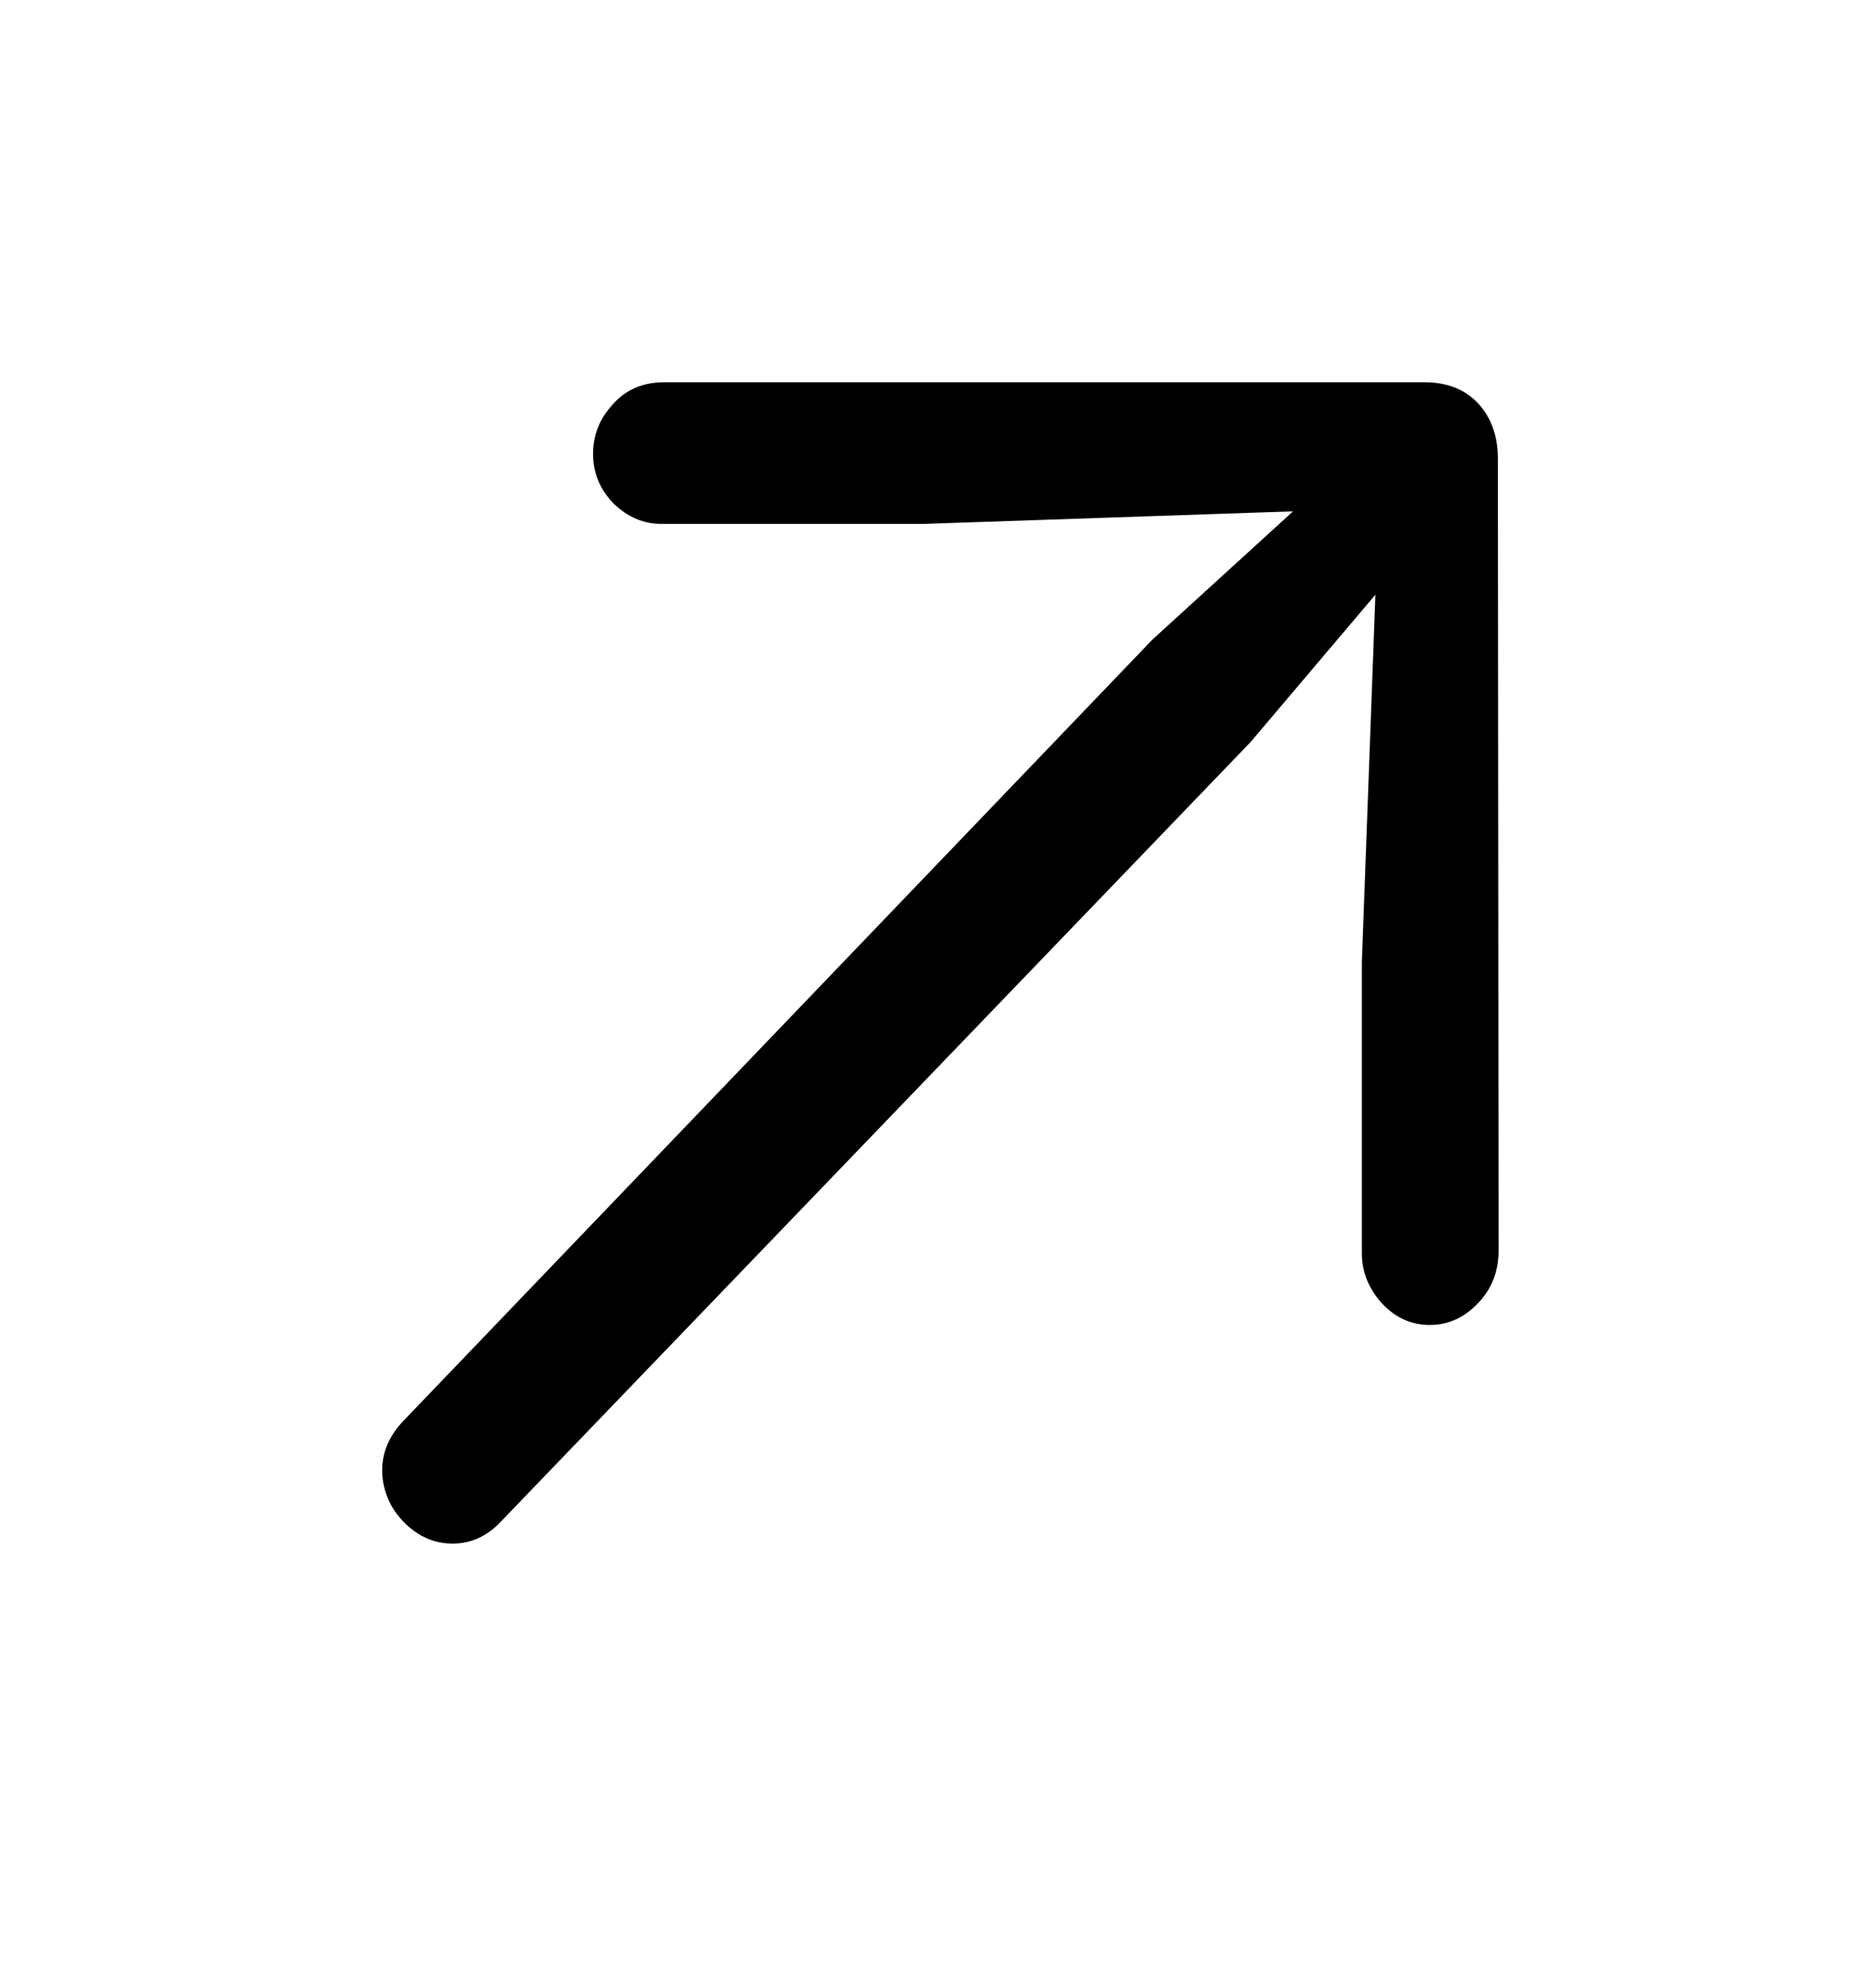 <svg width="15" height="16" viewBox="0 0 15 16" fill="none" xmlns="http://www.w3.org/2000/svg">
<path d="M12.066 10.063L12.06 3.692C12.06 3.51 12.007 3.362 11.902 3.248C11.796 3.134 11.652 3.077 11.47 3.077H5.347C5.177 3.077 5.039 3.136 4.934 3.255C4.828 3.369 4.775 3.502 4.775 3.654C4.775 3.806 4.83 3.939 4.94 4.053C5.053 4.162 5.181 4.217 5.323 4.217H7.441L10.411 4.116L9.279 5.148L3.248 11.437C3.134 11.556 3.077 11.689 3.077 11.836C3.077 11.938 3.104 12.035 3.156 12.128C3.209 12.216 3.278 12.288 3.363 12.343C3.449 12.398 3.542 12.425 3.643 12.425C3.789 12.425 3.917 12.368 4.027 12.254L10.07 5.972L11.074 4.787L10.965 7.745V10.088C10.965 10.236 11.018 10.369 11.123 10.487C11.232 10.606 11.362 10.665 11.512 10.665C11.659 10.665 11.786 10.608 11.896 10.494C12.009 10.38 12.066 10.236 12.066 10.063Z" fill="black"/>
</svg>
